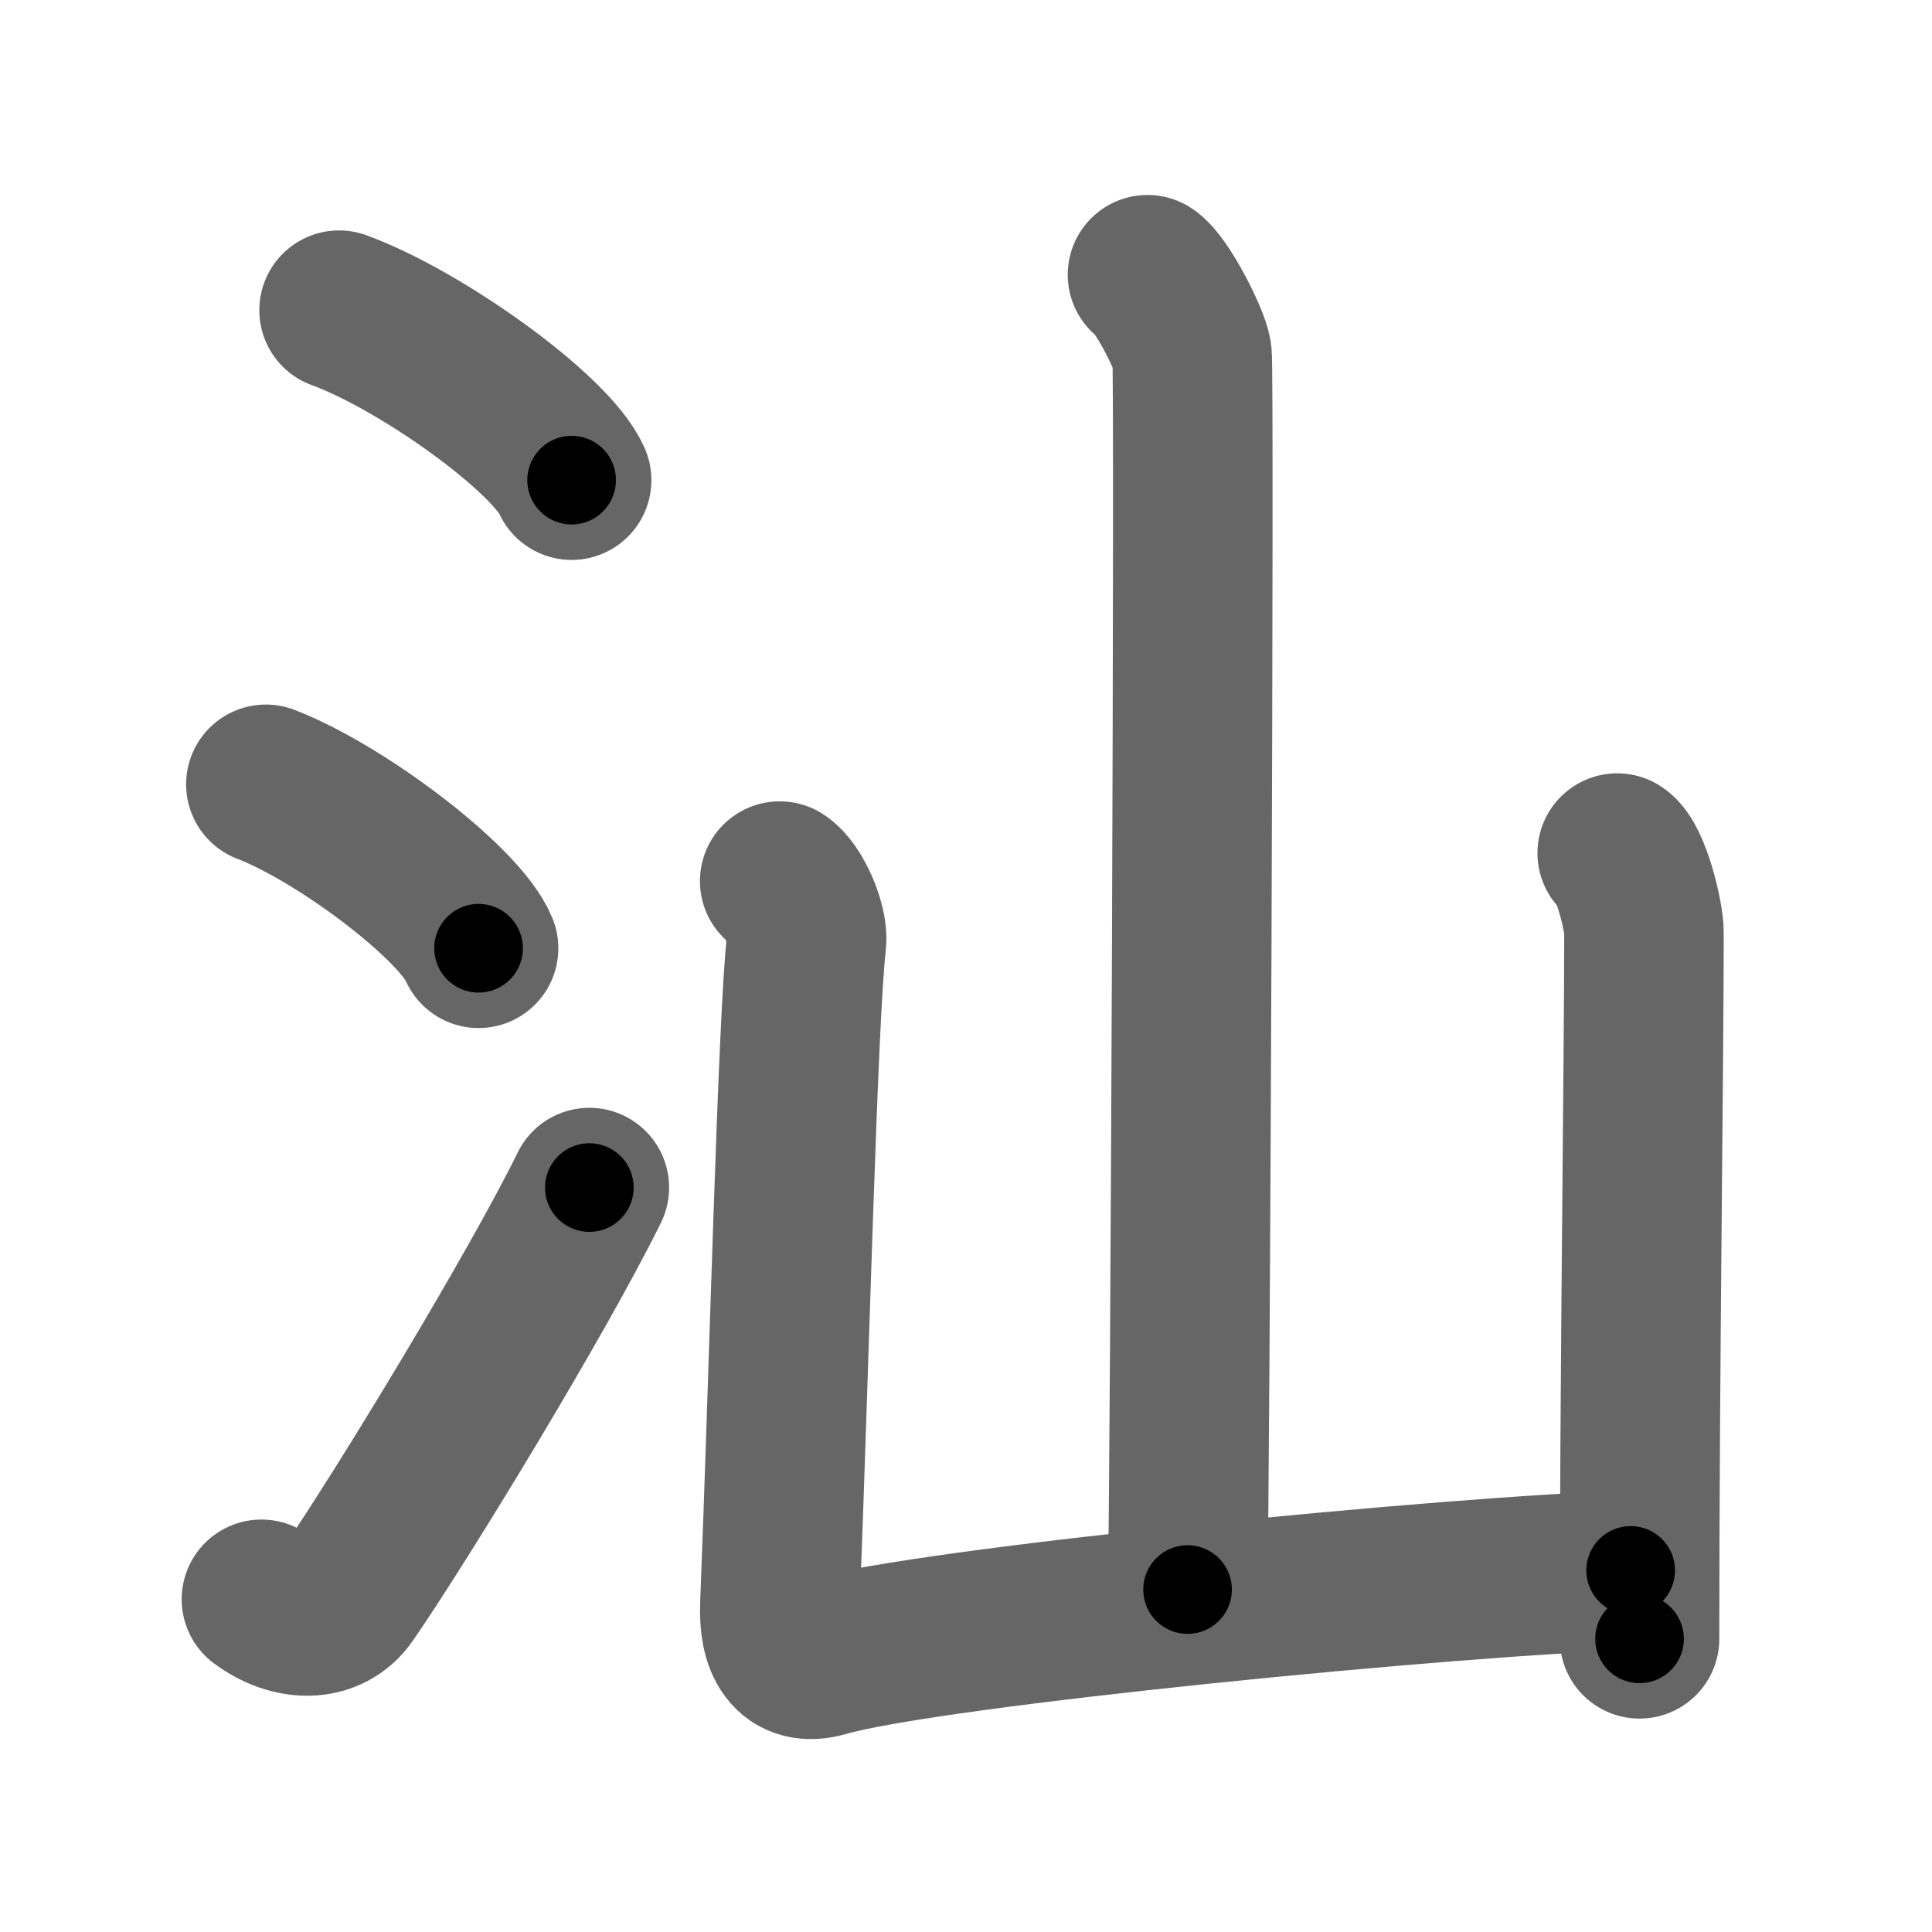 <svg xmlns="http://www.w3.org/2000/svg" width="109" height="109" viewBox="0 0 109 109" id="6c55"><g fill="none" stroke="#666" stroke-width="9" stroke-linecap="round" stroke-linejoin="round"><g><g><path d="M19.13,17.5c4.63,1.69,11.96,6.96,13.12,9.59" /><path d="M15,44.25c4.24,1.63,10.94,6.71,12,9.25" /><path d="M14.75,90.23c1.71,1.27,3.78,1.32,4.86-0.25C22.75,85.42,30.39,72.83,33.25,67" /></g><g><path d="M64.74,15.5c0.76,0.47,2.36,3.55,2.51,4.49S67.15,83.76,67,89.68" /><path d="M43.99,49.71c0.76,0.47,1.63,2.48,1.51,3.44C45,57.38,44.5,78,44,90.53c-0.09,2.17,0.65,3.5,2.5,2.97c6-1.74,36-4.64,45.5-4.9" /><path d="M91.24,48.13c0.76,0.48,1.51,3.53,1.51,4.49c0,7.38-0.25,25.12-0.25,39.84" /></g></g></g><g fill="none" stroke="#000" stroke-width="5" stroke-linecap="round" stroke-linejoin="round"><g><g><path d="M19.13,17.5c4.63,1.69,11.96,6.96,13.12,9.59" stroke-dasharray="16.47" stroke-dashoffset="16.47"><animate id="0" attributeName="stroke-dashoffset" values="16.47;0" dur="0.16s" fill="freeze" begin="0s;6c55.click" /></path><path d="M15,44.25c4.24,1.63,10.94,6.71,12,9.25" stroke-dasharray="15.36" stroke-dashoffset="15.36"><animate attributeName="stroke-dashoffset" values="15.36" fill="freeze" begin="6c55.click" /><animate id="1" attributeName="stroke-dashoffset" values="15.36;0" dur="0.15s" fill="freeze" begin="0.end" /></path><path d="M14.75,90.23c1.71,1.27,3.78,1.32,4.86-0.25C22.75,85.42,30.39,72.83,33.25,67" stroke-dasharray="32.21" stroke-dashoffset="32.21"><animate attributeName="stroke-dashoffset" values="32.21" fill="freeze" begin="6c55.click" /><animate id="2" attributeName="stroke-dashoffset" values="32.21;0" dur="0.32s" fill="freeze" begin="1.end" /></path></g><g><path d="M64.74,15.5c0.76,0.47,2.36,3.55,2.51,4.49S67.15,83.76,67,89.68" stroke-dasharray="74.89" stroke-dashoffset="74.89"><animate attributeName="stroke-dashoffset" values="74.89" fill="freeze" begin="6c55.click" /><animate id="3" attributeName="stroke-dashoffset" values="74.89;0" dur="0.56s" fill="freeze" begin="2.end" /></path><path d="M43.99,49.71c0.76,0.47,1.63,2.48,1.51,3.44C45,57.38,44.5,78,44,90.53c-0.09,2.17,0.65,3.5,2.5,2.97c6-1.74,36-4.64,45.5-4.9" stroke-dasharray="91.86" stroke-dashoffset="91.86"><animate attributeName="stroke-dashoffset" values="91.86" fill="freeze" begin="6c55.click" /><animate id="4" attributeName="stroke-dashoffset" values="91.86;0" dur="0.69s" fill="freeze" begin="3.end" /></path><path d="M91.24,48.13c0.76,0.48,1.51,3.53,1.51,4.49c0,7.38-0.25,25.12-0.25,39.84" stroke-dasharray="44.66" stroke-dashoffset="44.66"><animate attributeName="stroke-dashoffset" values="44.66" fill="freeze" begin="6c55.click" /><animate id="5" attributeName="stroke-dashoffset" values="44.66;0" dur="0.45s" fill="freeze" begin="4.end" /></path></g></g></g></svg>